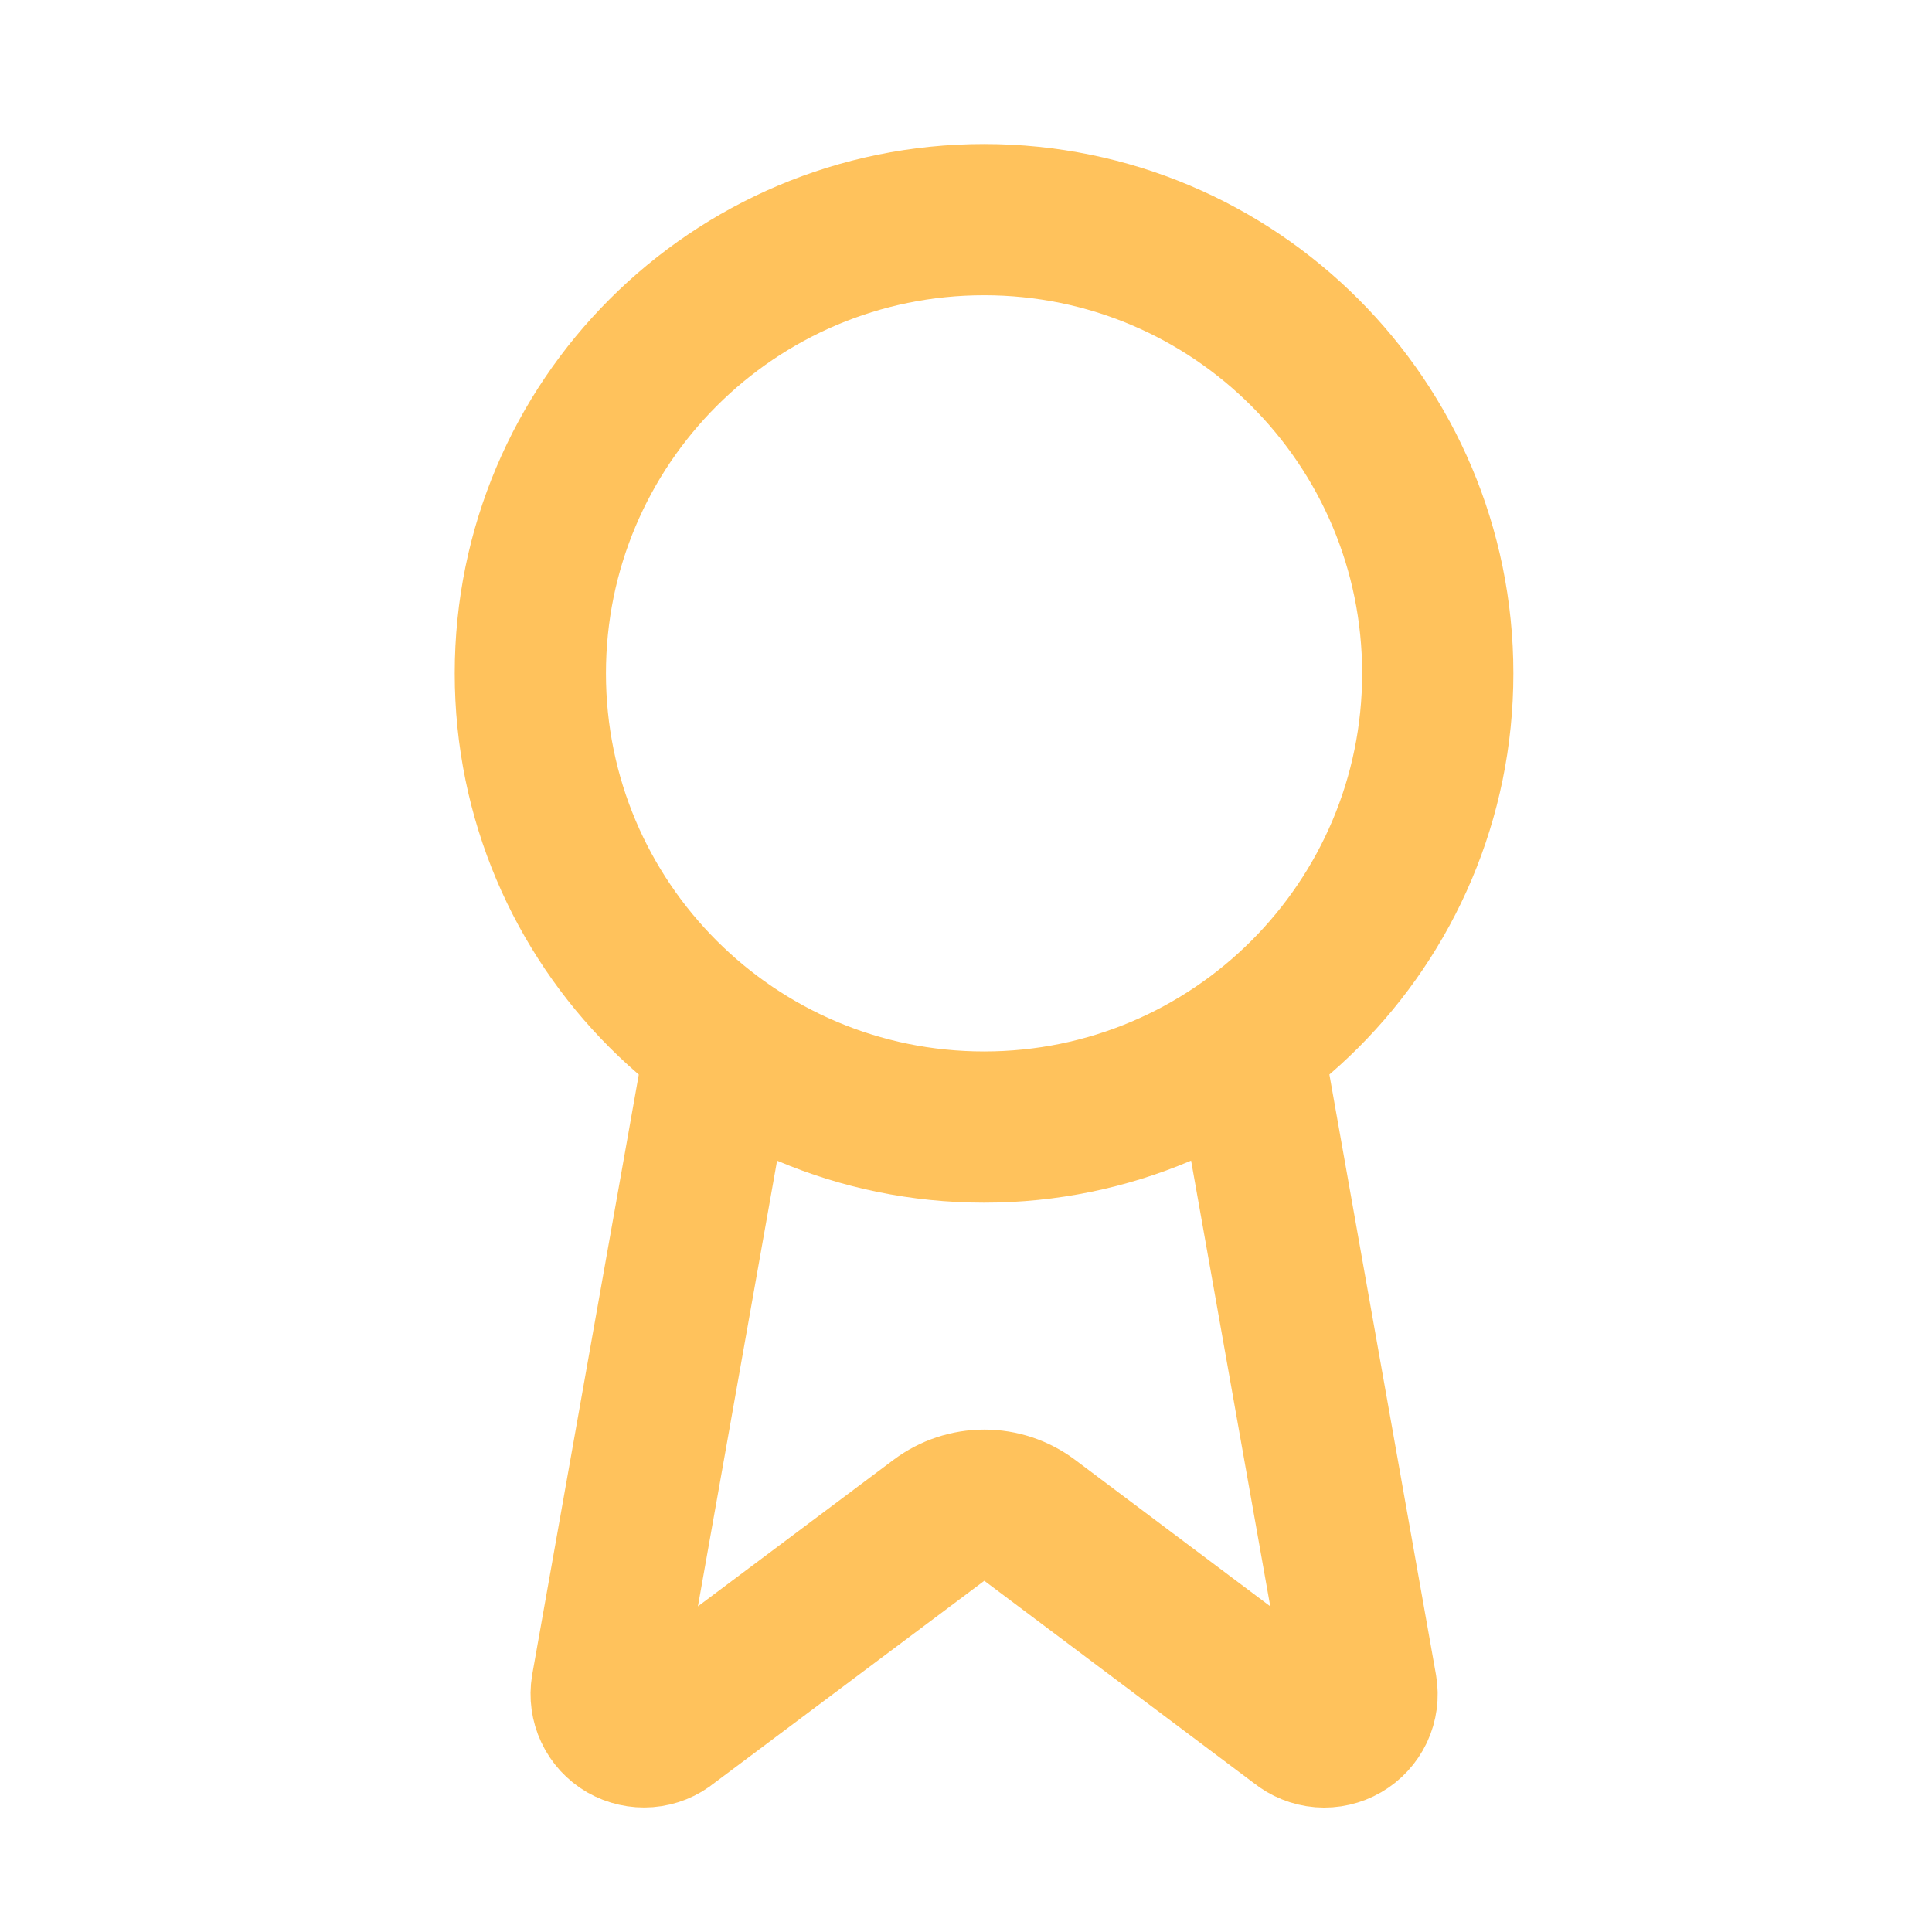 <svg width="22" height="22" viewBox="0 0 22 22" fill="none" xmlns="http://www.w3.org/2000/svg">
<path d="M14.2 11.878L15.504 19.22C15.519 19.307 15.507 19.395 15.47 19.475C15.432 19.554 15.372 19.62 15.296 19.664C15.22 19.708 15.133 19.728 15.045 19.721C14.958 19.714 14.875 19.68 14.807 19.625L11.724 17.311C11.575 17.2 11.395 17.14 11.209 17.14C11.023 17.14 10.842 17.2 10.693 17.311L7.605 19.624C7.538 19.68 7.455 19.713 7.367 19.72C7.28 19.727 7.193 19.707 7.117 19.664C7.041 19.62 6.98 19.554 6.943 19.474C6.906 19.395 6.894 19.307 6.908 19.22L8.212 11.878M16.372 7.668C16.372 10.521 14.059 12.834 11.206 12.834C8.352 12.834 6.039 10.521 6.039 7.668C6.039 4.814 8.352 2.501 11.206 2.501C14.059 2.501 16.372 4.814 16.372 7.668Z" stroke="#FFC25C" stroke-width="1.722" stroke-linecap="round" stroke-linejoin="round"/>
</svg>
